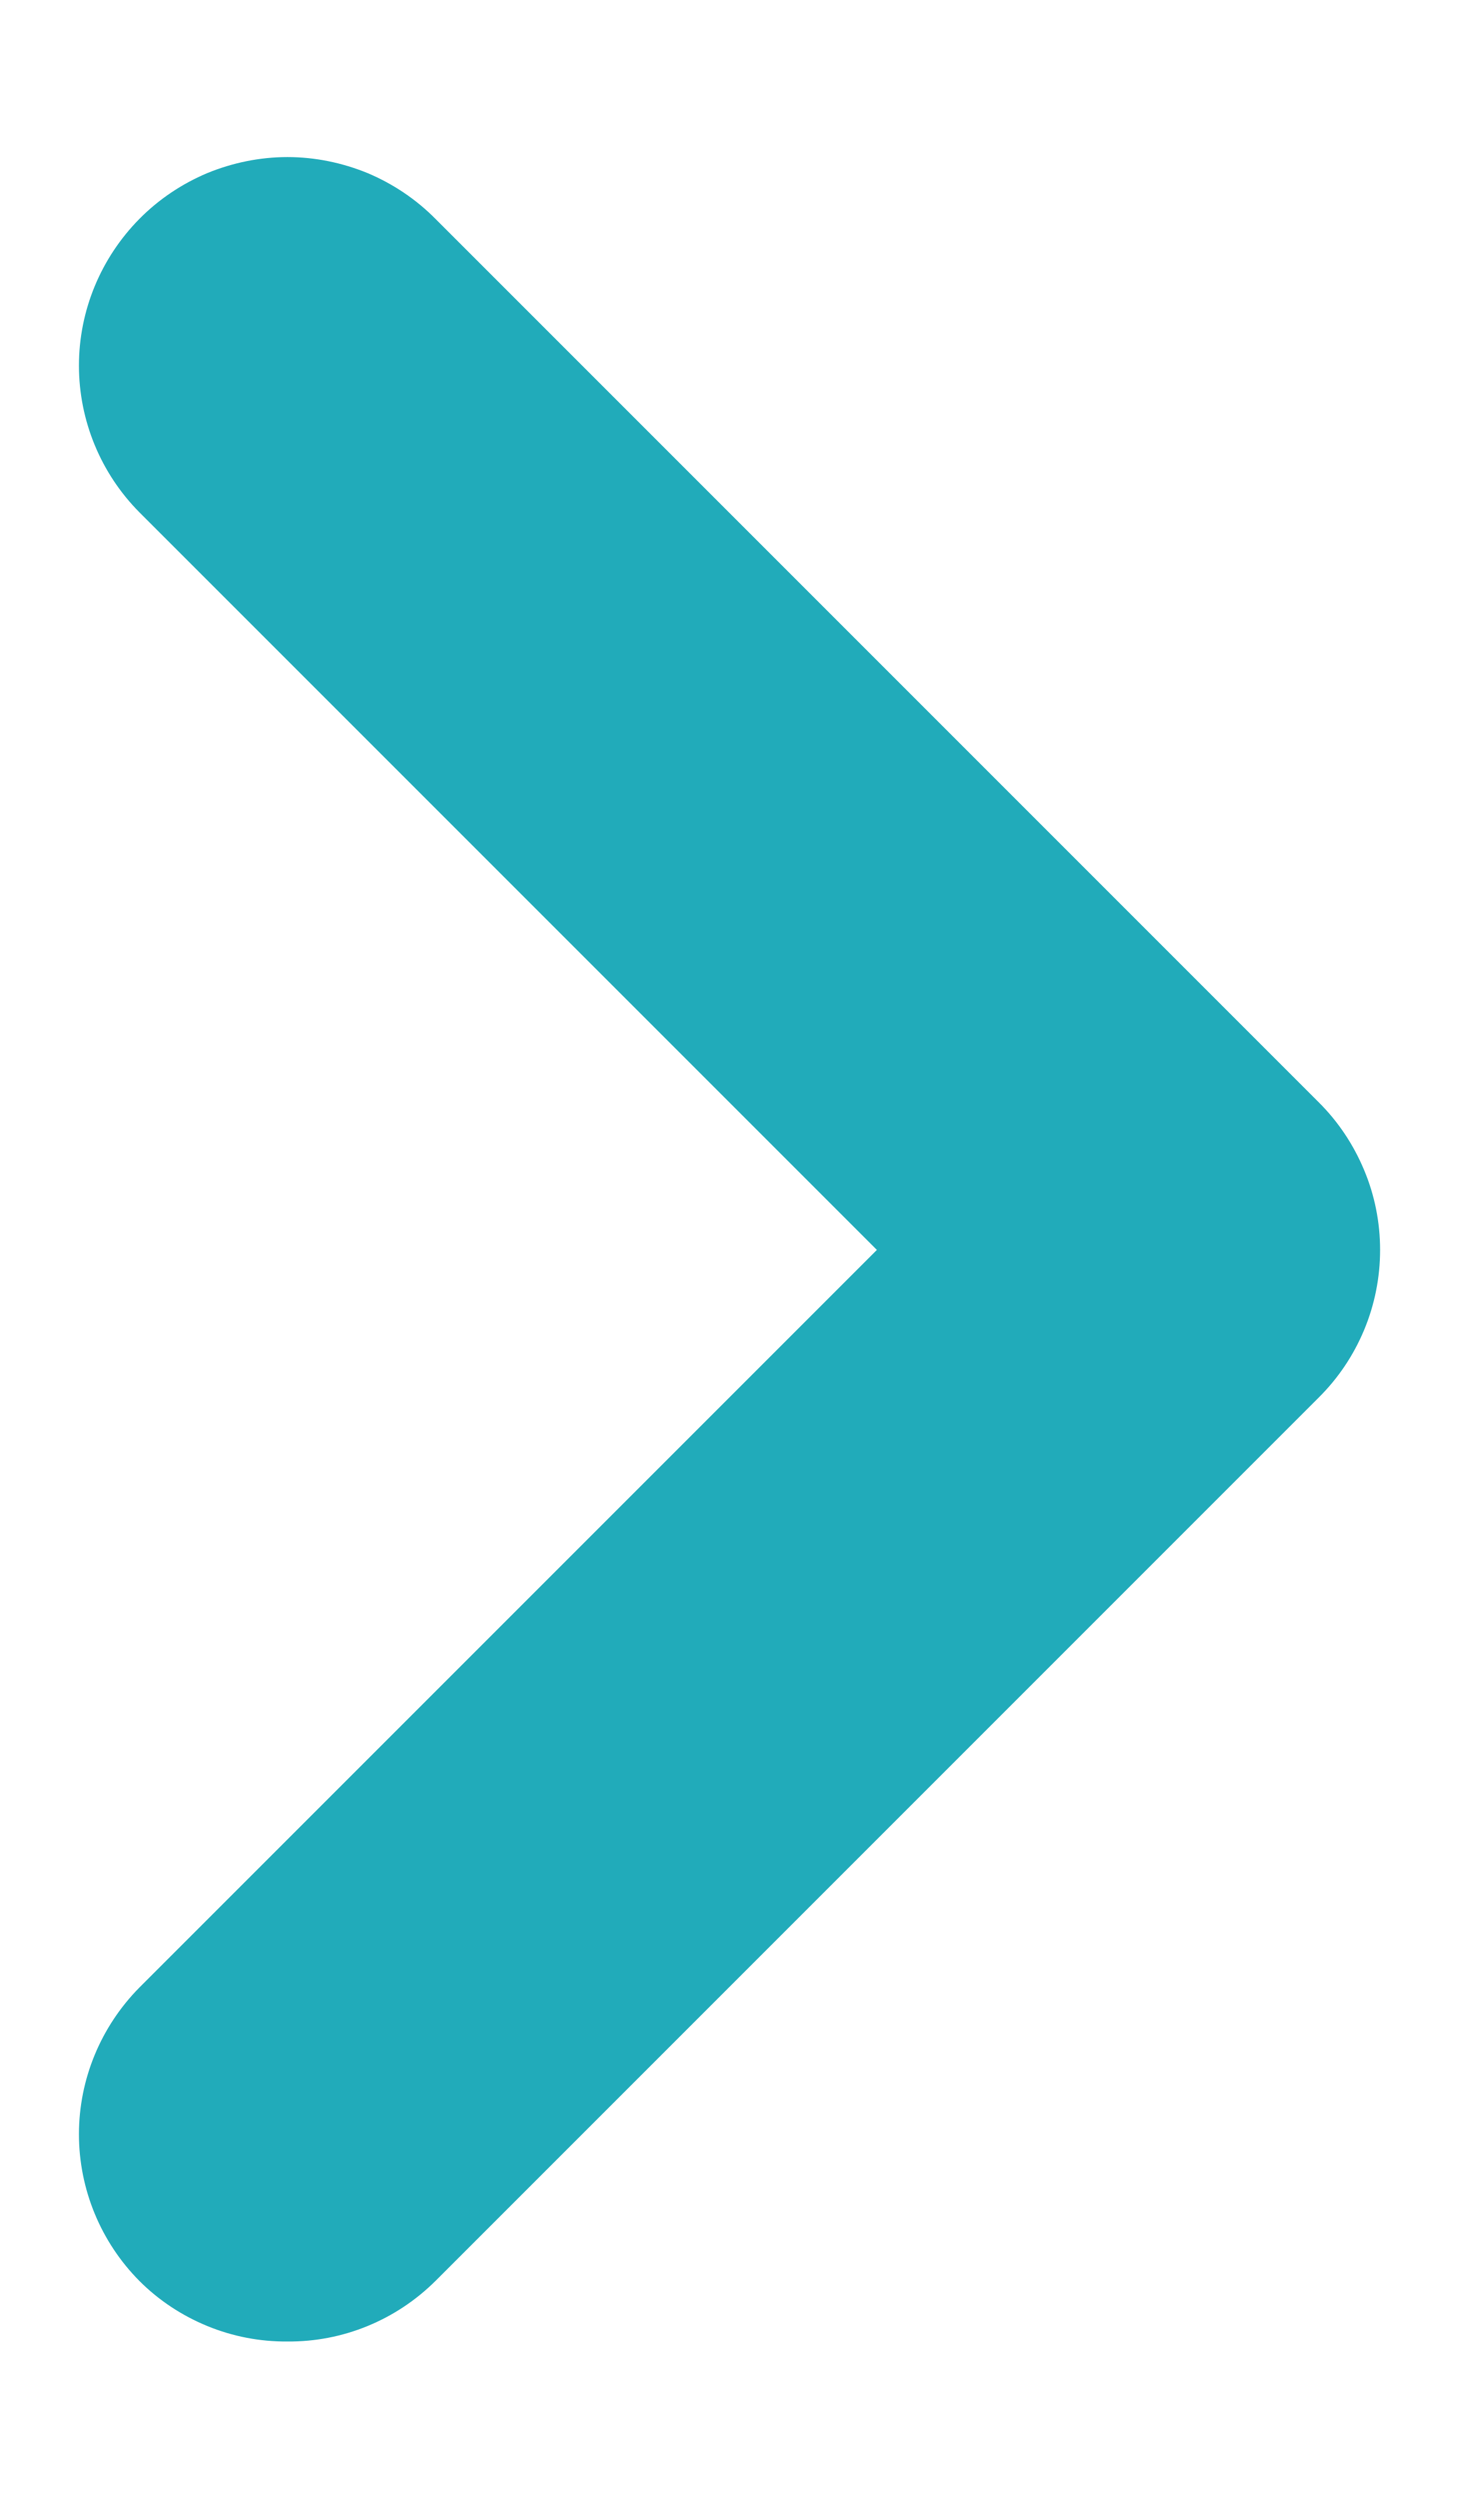 <svg width="7" height="12" viewBox="0 0 7 12" fill="none" xmlns="http://www.w3.org/2000/svg">
<path d="M6.33 5.29L2.09 1.05C1.997 0.956 1.886 0.882 1.765 0.831C1.643 0.781 1.512 0.754 1.38 0.754C1.248 0.754 1.117 0.781 0.995 0.831C0.874 0.882 0.763 0.956 0.67 1.05C0.484 1.238 0.379 1.491 0.379 1.755C0.379 2.019 0.484 2.273 0.67 2.46L4.21 6L0.67 9.54C0.484 9.728 0.379 9.981 0.379 10.245C0.379 10.509 0.484 10.763 0.67 10.95C0.763 11.043 0.874 11.116 0.996 11.166C1.118 11.216 1.248 11.241 1.38 11.24C1.512 11.241 1.642 11.216 1.764 11.166C1.886 11.116 1.996 11.043 2.09 10.95L6.33 6.71C6.424 6.617 6.498 6.507 6.549 6.385C6.6 6.263 6.626 6.132 6.626 6C6.626 5.868 6.6 5.737 6.549 5.616C6.498 5.494 6.424 5.383 6.33 5.29Z" fill="#21ABBA"/>
</svg>
